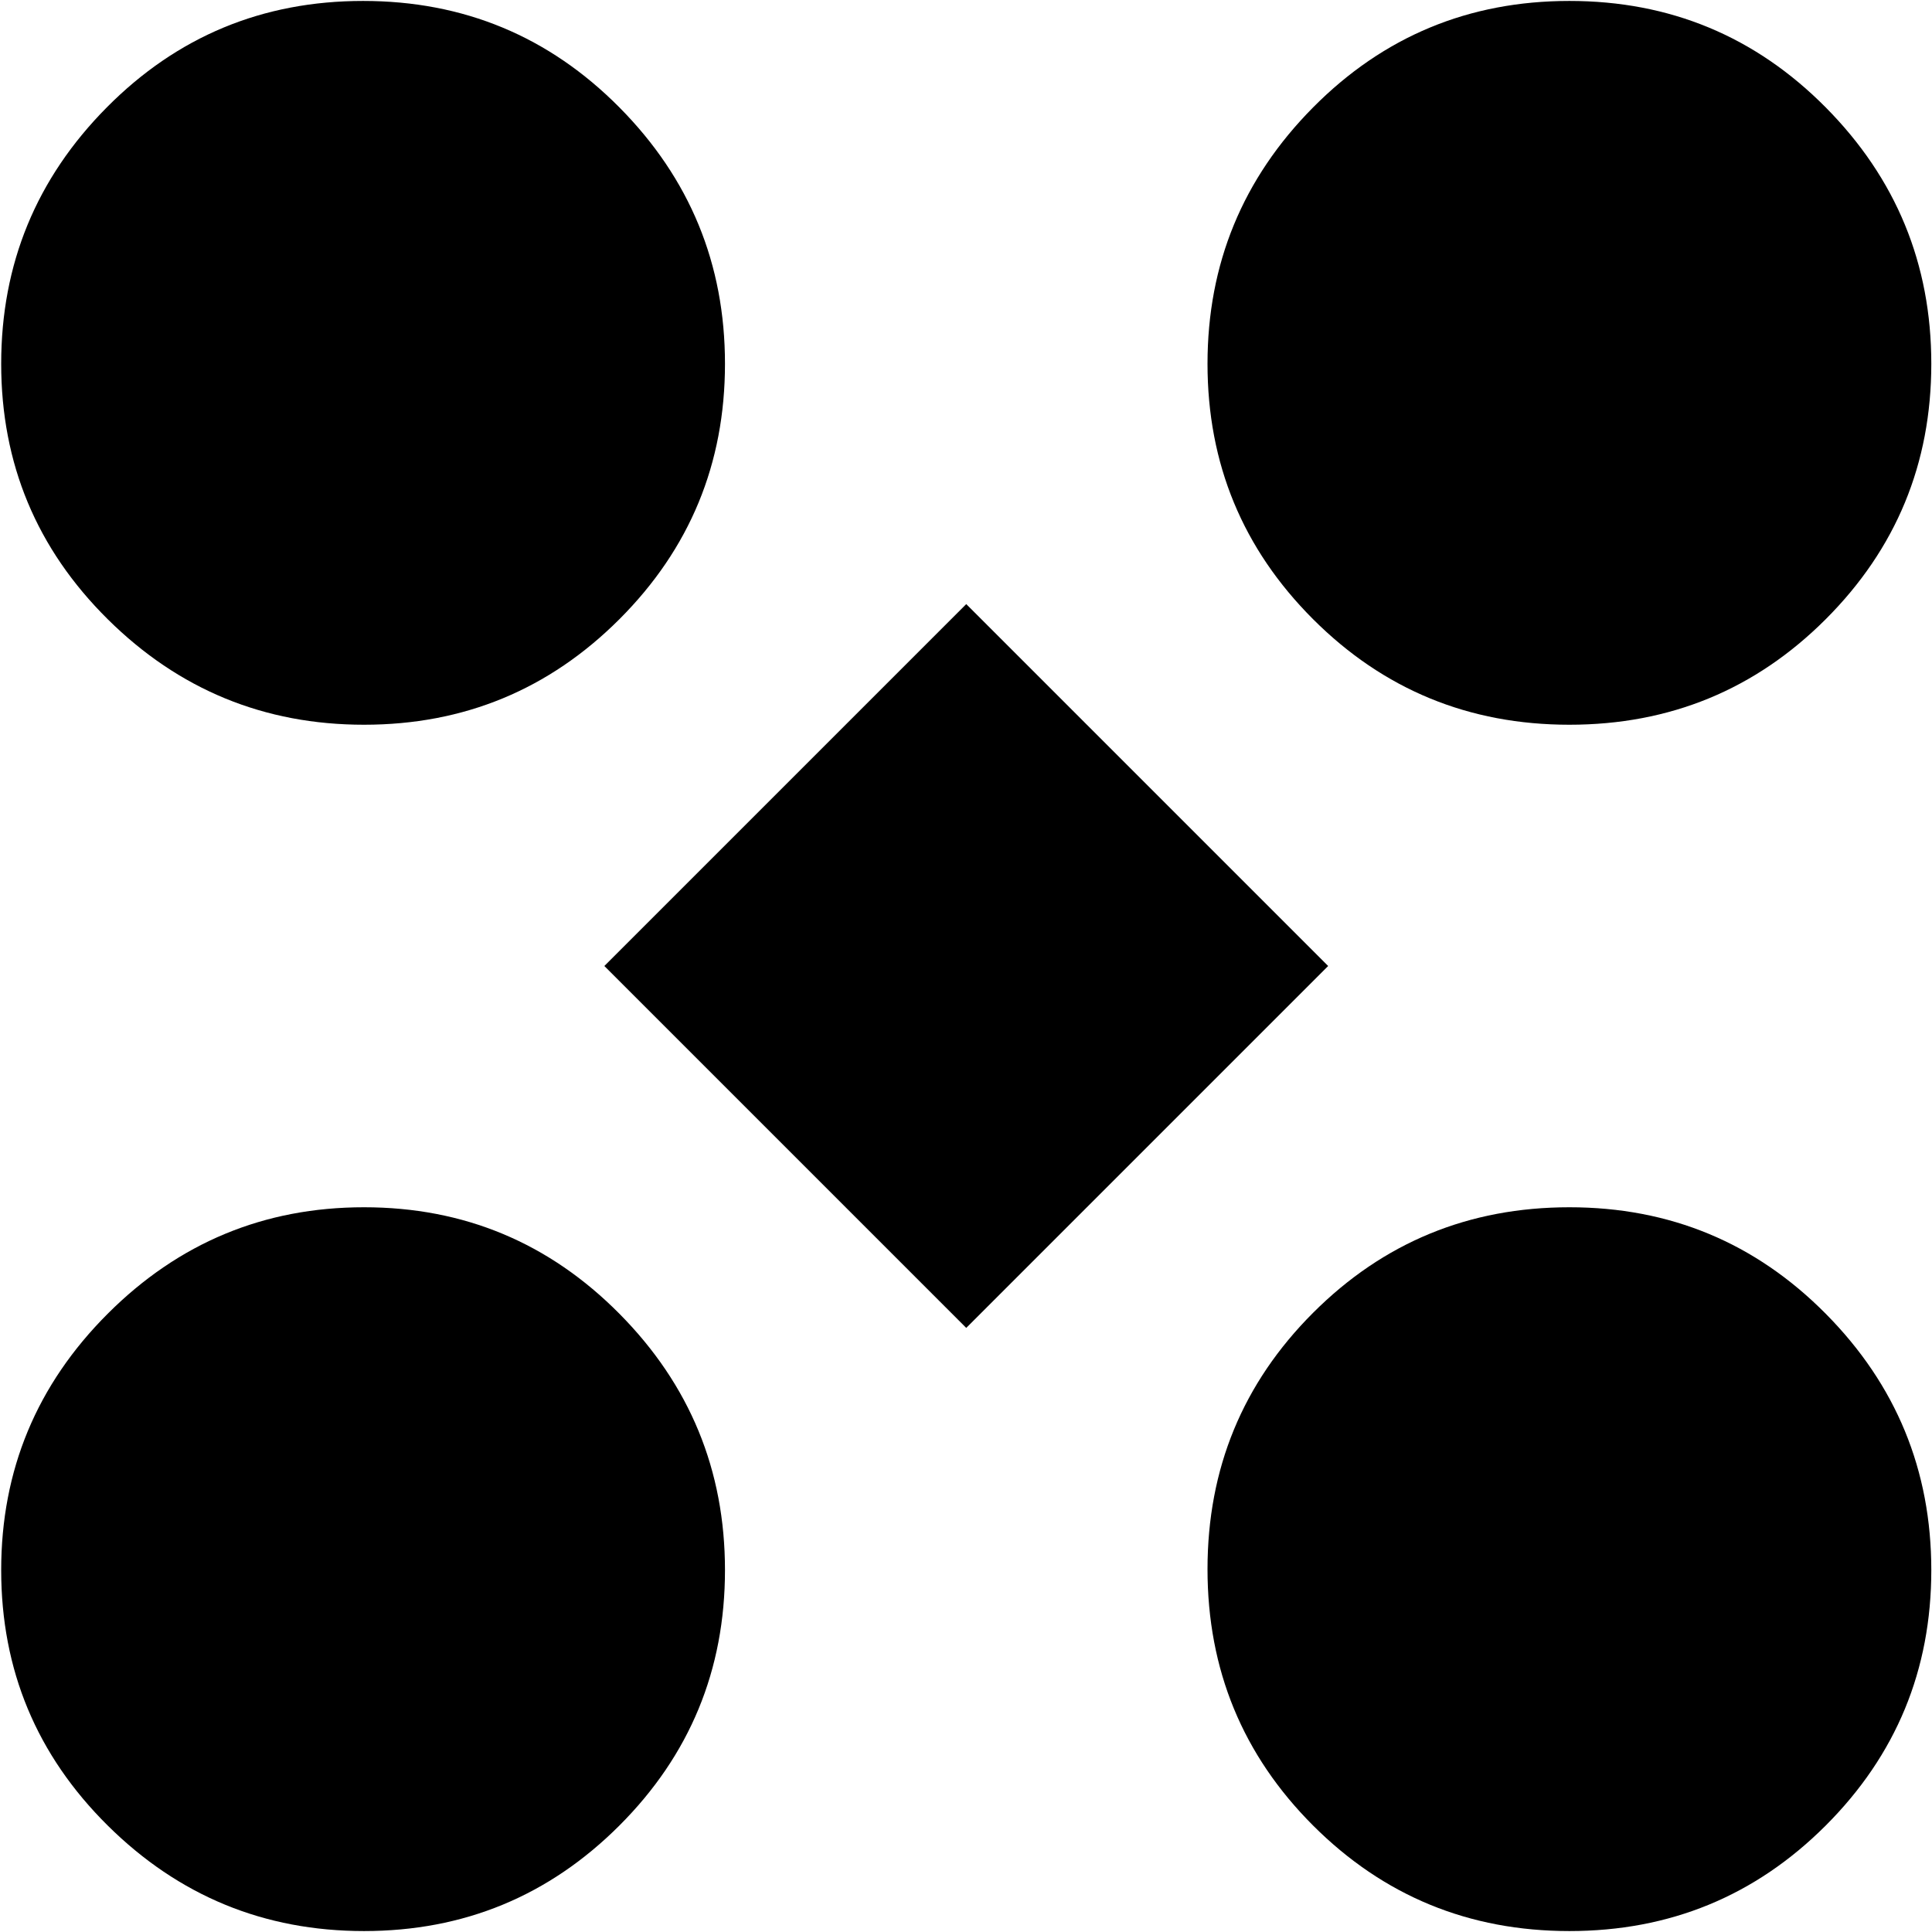 <svg xmlns="http://www.w3.org/2000/svg" width="3em" height="3em" viewBox="0 0 1025 1024"><path fill="currentColor" d="M832.63 384q-80 0-136-56t-56-135.5t56-136t136-56.5t136 56.5t56 136t-56 135.5t-136 56m-320 320l-192-192l192-192l192 192zm-319.5-320q-79.5 0-136-56T.63 192.5t56-136t136-56.5t136 56.5t56 136t-56 135.5t-135.5 56m0 256q79.5 0 135.5 56.5t56 136t-56 135.5t-135.5 56t-136-56T.63 832.5t56.5-136t136-56.5m639.5 0q80 0 136 56.5t56 136t-56 135.5t-136 56t-136-56t-56-136t56-136t136-56"/></svg>